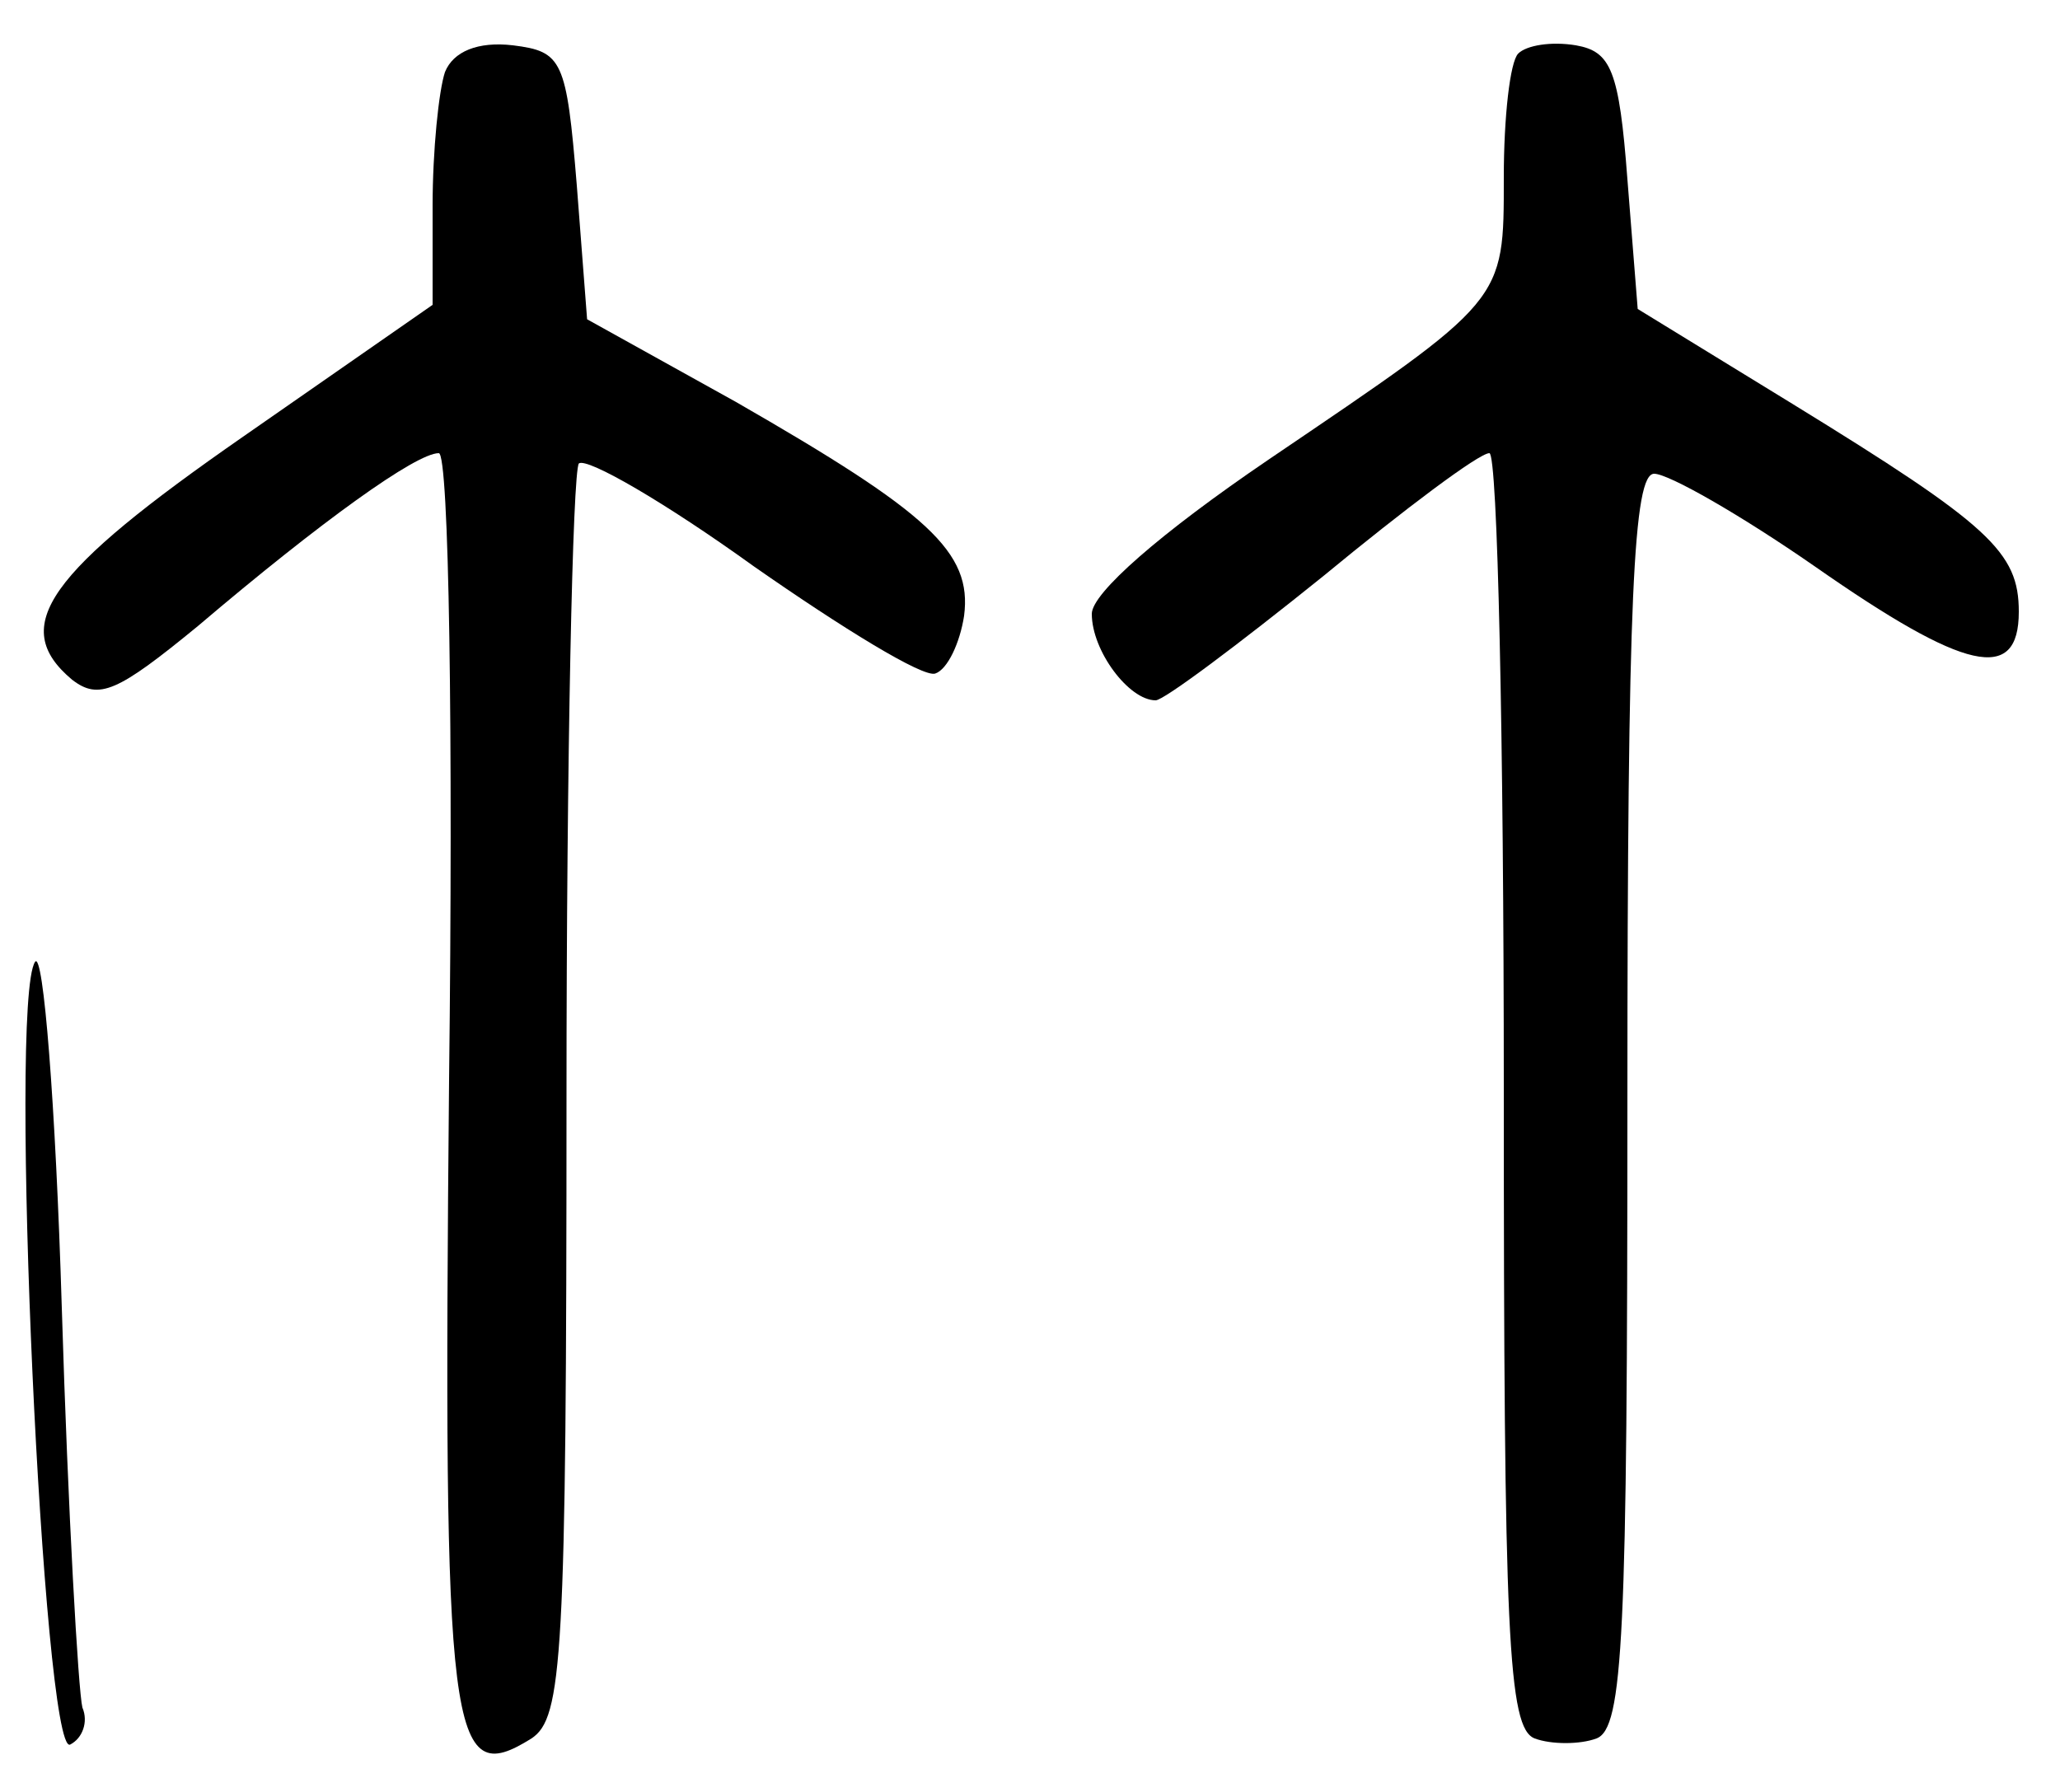 <?xml version="1.0" standalone="no"?>
<!DOCTYPE svg PUBLIC "-//W3C//DTD SVG 20010904//EN"
 "http://www.w3.org/TR/2001/REC-SVG-20010904/DTD/svg10.dtd">
<svg version="1.0" xmlns="http://www.w3.org/2000/svg"
 width="100pt" height="87pt" viewBox="0 0 100 87"
 preserveAspectRatio="xMidYMid meet">
<g transform="translate(0,87) scale(0.1,-0.1)"
fill="#000000" stroke="none">
<path d="M216 835 c-3 -9 -6 -38 -6 -65 l0 -48 -92 -64 c-95 -66 -114 -92 -83
-118 13 -10 22 -6 61 26 60 51 106 84 117 84 5 0 7 -137 5 -304 -3 -322 0
-345 40 -320 15 10 17 38 17 312 0 165 3 303 6 307 4 3 42 -19 85 -50 43 -30
82 -54 88 -52 6 2 12 15 14 28 4 31 -17 50 -111 104 l-72 40 -5 65 c-5 61 -7
65 -31 68 -17 2 -29 -3 -33 -13z"/>
<path d="M737 844 c-4 -4 -7 -31 -7 -60 0 -61 1 -59 -114 -137 -53 -36 -86
-65 -86 -75 0 -18 18 -42 31 -42 4 0 40 27 81 60 40 33 76 60 81 60 4 0 7
-139 7 -309 0 -265 2 -310 15 -315 8 -3 22 -3 30 0 13 5 15 49 15 310 0 245 3
304 13 304 7 0 42 -20 78 -45 73 -51 99 -57 99 -22 0 29 -14 42 -110 101 l-75
46 -5 63 c-4 53 -8 62 -25 65 -12 2 -24 0 -28 -4z"/>
<path d="M17 403 c-13 -20 4 -385 17 -380 6 3 9 11 6 18 -2 8 -7 95 -10 194
-3 99 -9 174 -13 168z"/>
</g>
</svg>
